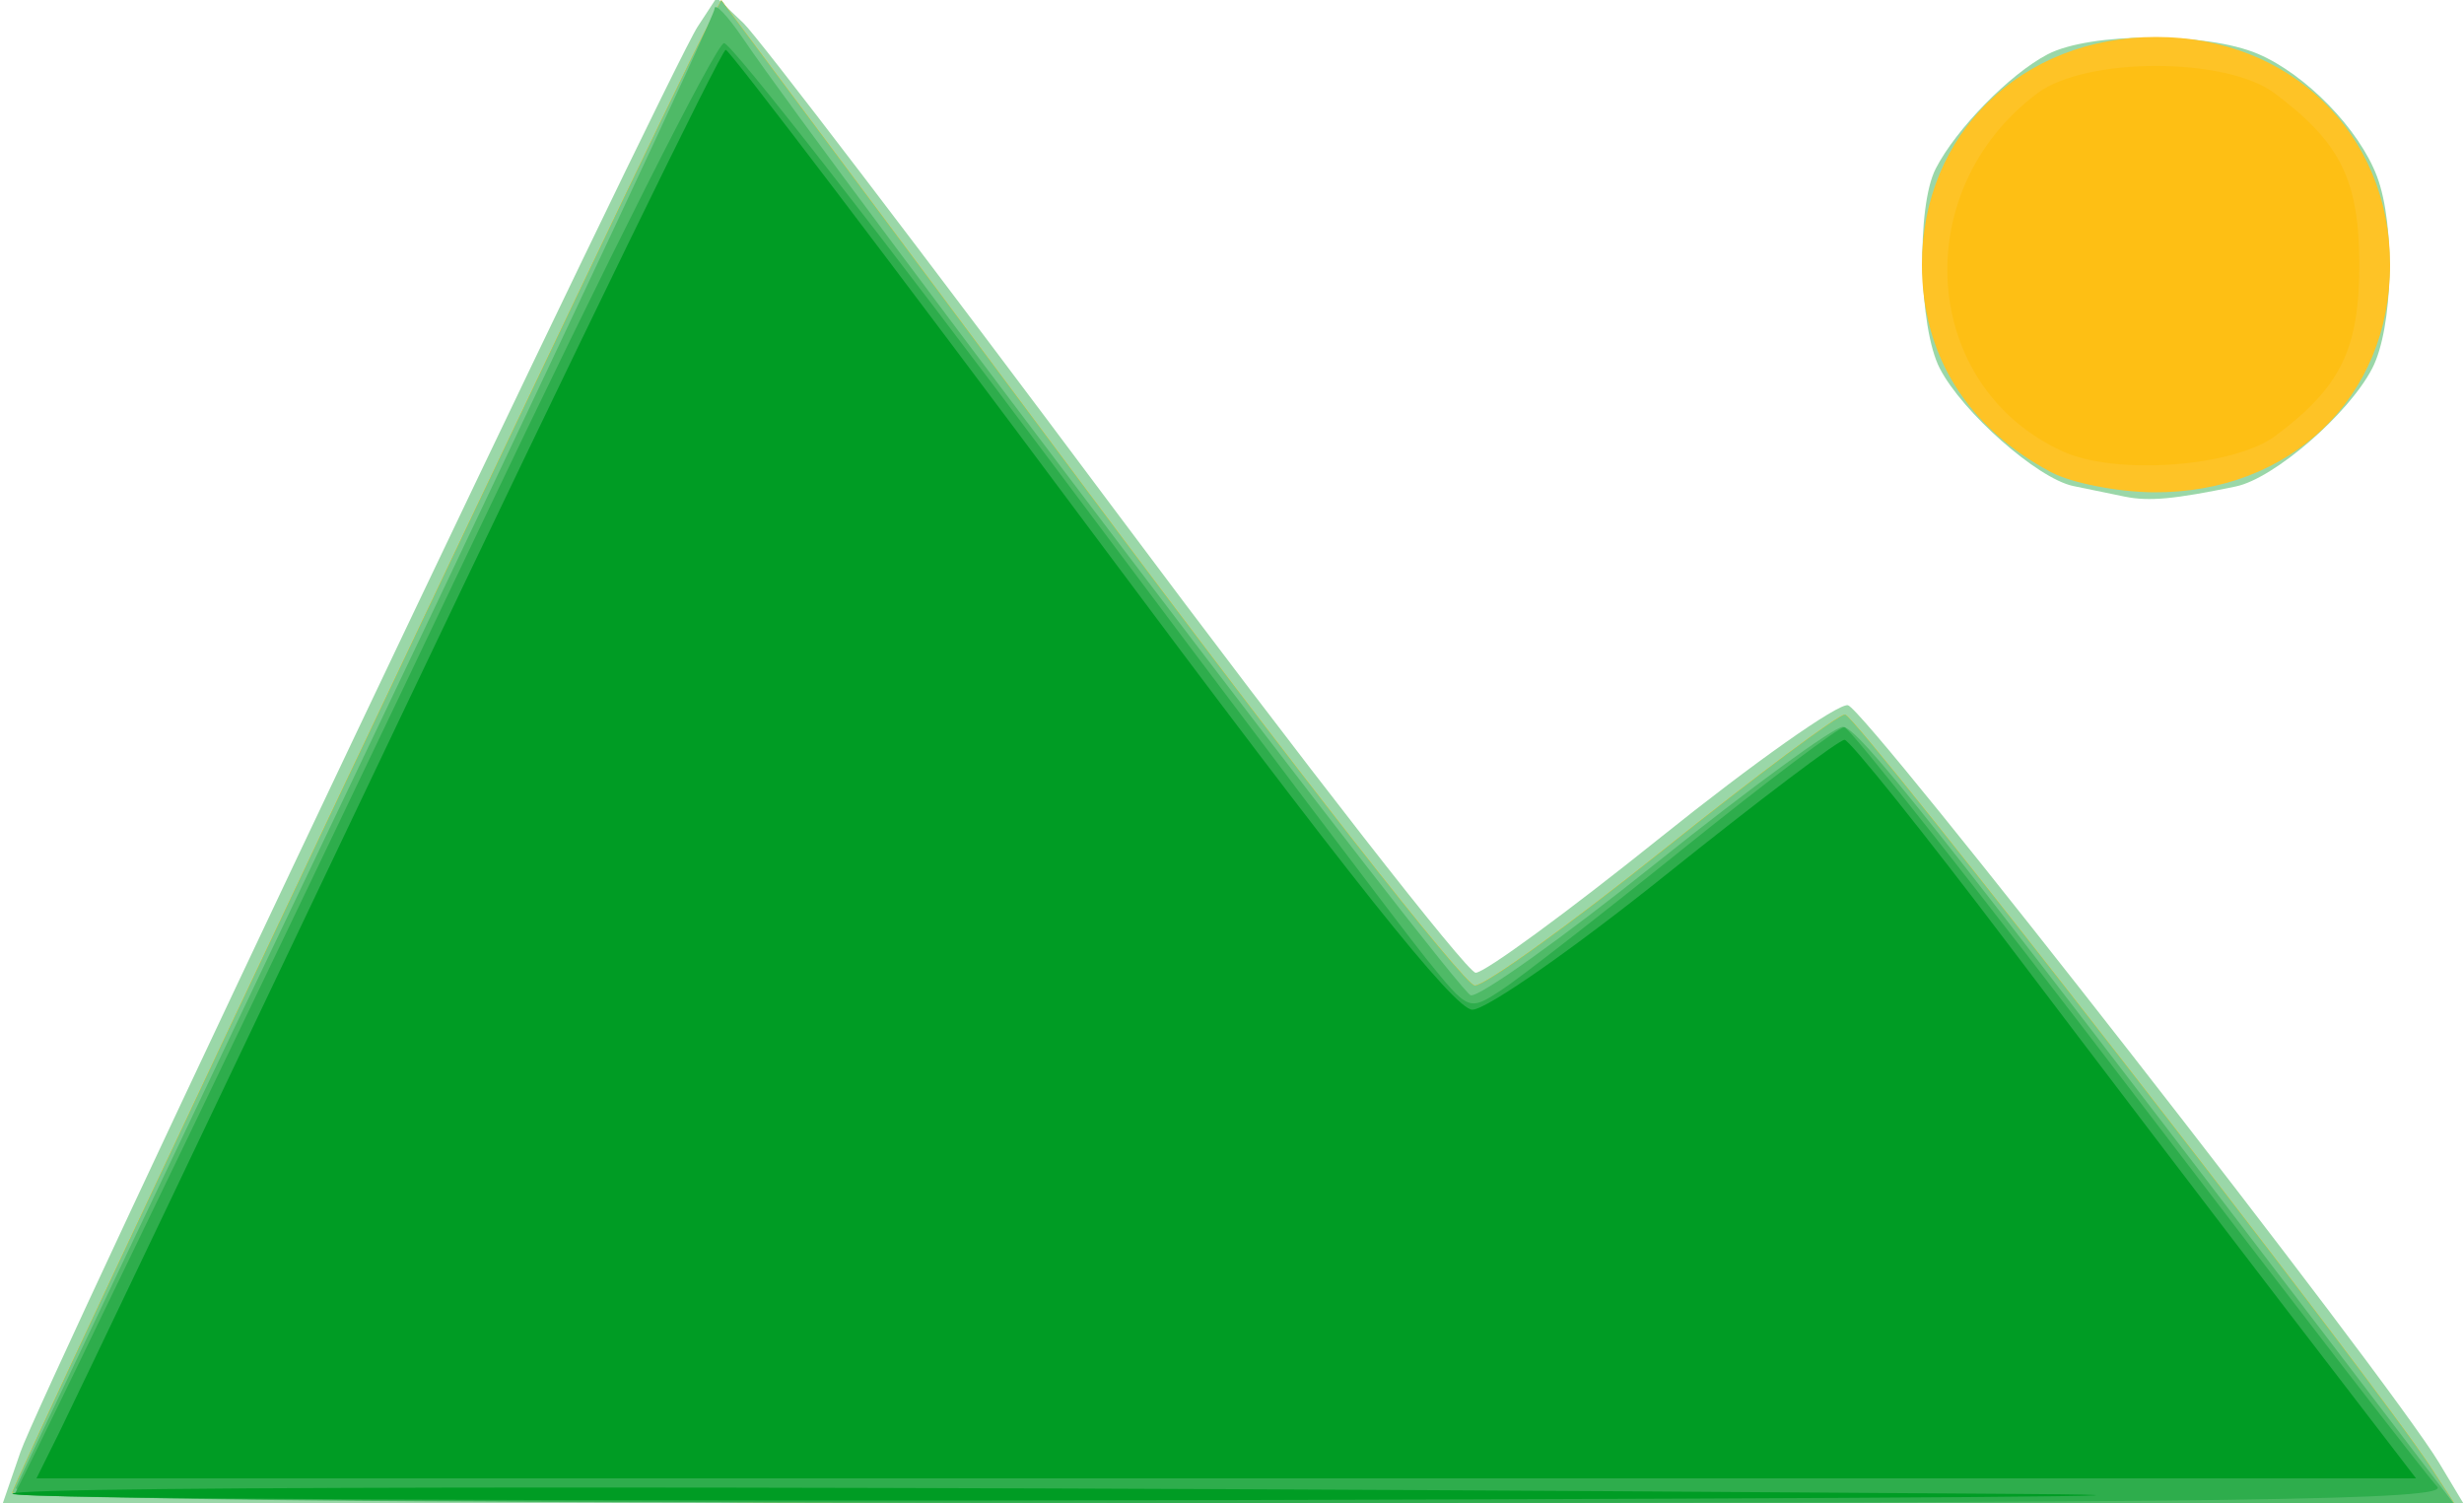 <?xml version="1.0" encoding="UTF-8" standalone="no"?>
<svg
   xmlns:dc="http://purl.org/dc/elements/1.1/"
   xmlns:cc="http://creativecommons.org/ns#"
   xmlns:rdf="http://www.w3.org/1999/02/22-rdf-syntax-ns#"
   xmlns:svg="http://www.w3.org/2000/svg"
   xmlns="http://www.w3.org/2000/svg"
   xmlns:sodipodi="http://sodipodi.sourceforge.net/DTD/sodipodi-0.dtd"
   xmlns:inkscape="http://www.inkscape.org/namespaces/inkscape"
   width="200"
   height="122"
   viewBox="0 0 200 122"
   id="svg5477"
   version="1.1"
   inkscape:version="0.91 r13725"
   sodipodi:docname="Map_Terrain.svg">
  <defs
     id="defs5482" />
  <sodipodi:namedview
     pagecolor="#ffffff"
     bordercolor="#666666"
     borderopacity="1"
     objecttolerance="10"
     gridtolerance="10"
     guidetolerance="10"
     inkscape:pageopacity="0"
     inkscape:pageshadow="2"
     inkscape:window-width="1920"
     inkscape:window-height="1018"
     id="namedview5480"
     showgrid="false"
     inkscape:zoom="1.44"
     inkscape:cx="100"
     inkscape:cy="61"
     inkscape:window-x="-8"
     inkscape:window-y="-8"
     inkscape:window-maximized="1"
     inkscape:current-layer="svg5477" />
  <g
     id="g6026">
    <path
       style="fill:#9ad7a8"
       d="M 1.648,117.894 C 3.303,113.092 54.346,5.646 56.626,2.167 L 58.17,-0.189 60.335,1.864 C 61.526,2.993 75.1,20.792 90.5,41.417 c 15.4,20.625 28.575,37.519 29.277,37.542 0.702,0.023 7.452,-4.917 15,-10.977 7.548,-6.06 14.394,-10.892 15.215,-10.738 1.427,0.268 43.955,54.77 47.993,61.506 l 1.948,3.25 -99.849,0 -99.849,0 1.415,-4.106 z M 172.5,40.32 c -1.1,-0.219 -3.004,-0.612 -4.232,-0.873 -2.902,-0.618 -8.973,-5.975 -10.819,-9.545 -1.719,-3.324 -1.916,-13.123 -0.327,-16.217 1.659,-3.229 6.004,-7.667 9.078,-9.274 3.447,-1.801 12.908,-1.82 17.082,-0.034 3.891,1.665 8.207,6.107 9.654,9.938 1.518,4.019 1.314,12.301 -0.385,15.586 -1.916,3.706 -7.962,8.94 -11.069,9.584 -4.993,1.035 -7.024,1.224 -8.982,0.834 z"
       id="path6040"
       inkscape:connector-curvature="0" />
    <path
       style="fill:#fec326"
       d="M 1,121.147 C 1,120.395 53.432,9.763 57.108,2.76 L 58.546,0.019 88.37,40.01 C 104.773,62.004 118.877,80 119.712,80 120.547,80 127.426,75.05 135,69 c 7.574,-6.05 14.216,-11 14.76,-11 0.885,0 43.011,54.146 47.588,61.165 L 199.196,122 100.098,122 C 45.594,122 1,121.616 1,121.147 Z M 166.5,38.335 C 159.69,34.737 156,28.817 156,21.49 156,10.863 164.08,3 175,3 c 10.925,0 19,7.863 19,18.5 0,10.757 -8.103,18.544 -19.21,18.46 C 171.88,39.938 168.15,39.207 166.5,38.335 Z"
       id="path6038"
       inkscape:connector-curvature="0" />
    <path
       style="fill:#febf14"
       d="M 1,121.147 C 1,120.395 53.432,9.763 57.108,2.76 L 58.546,0.019 88.37,40.01 C 104.773,62.004 118.877,80 119.712,80 120.547,80 127.426,75.05 135,69 c 7.574,-6.05 14.216,-11 14.76,-11 0.885,0 43.011,54.146 47.588,61.165 L 199.196,122 100.098,122 C 45.594,122 1,121.616 1,121.147 Z M 167.45,36.648 c -11.548,-5.238 -12.679,-21.162 -2.065,-29.087 3.945,-2.945 15.285,-2.945 19.23,0 C 189.988,11.574 191.5,14.634 191.5,21.5 c 0,6.838 -1.515,9.929 -6.798,13.873 -3.388,2.529 -12.931,3.235 -17.251,1.275 z"
       id="path6036"
       inkscape:connector-curvature="0" />
    <path
       style="fill:#75c989"
       d="M 1,121.147 C 1,120.395 53.432,9.763 57.108,2.76 L 58.546,0.019 88.37,40.01 C 104.773,62.004 118.877,80 119.712,80 120.547,80 127.426,75.05 135,69 c 7.574,-6.05 14.216,-11 14.76,-11 0.885,0 43.011,54.146 47.588,61.165 L 199.196,122 100.098,122 C 45.594,122 1,121.616 1,121.147 Z"
       id="path6034"
       inkscape:connector-curvature="0" />
    <path
       style="fill:#4fba67"
       d="M 1.303,120.75 C 1.587,120.062 14.46,92.998 29.909,60.607 45.359,28.216 58,1.266 58,0.718 58,0.17 59.036,1.246 60.303,3.11 67.653,13.928 118.318,80.548 119.379,80.79 c 0.701,0.159 7.483,-4.678 15.072,-10.75 C 142.039,63.968 148.845,59 149.574,59 c 1.222,0 7.215,7.552 38.295,48.25 L 199.133,122 99.959,122 C 21.012,122 0.891,121.745 1.303,120.75 Z"
       id="path6032"
       inkscape:connector-curvature="0" />
    <path
       style="fill:#2ead4c"
       d="M 1.213,121.25 C 4.463,114.833 24.208,73.802 38.868,43 49.208,21.275 58.163,3.5 58.768,3.5 c 0.605,0 12.894,15.75 27.308,35 14.414,19.25 27.765,36.933 29.67,39.296 3.461,4.293 3.466,4.295 6.109,2.575 1.455,-0.947 8.135,-6.143 14.846,-11.546 6.71,-5.404 12.56,-9.813 13,-9.8 0.44,0.014 11.149,13.588 23.799,30.165 12.65,16.577 23.595,30.74 24.321,31.475 C 198.923,121.778 182.681,122 99.988,122 45.453,122 1.004,121.662 1.213,121.25 Z"
       id="path6030"
       inkscape:connector-curvature="0" />
    <path
       style="fill:#009c24"
       d="M 1,121.25 C 1,120.571 70.808,120.577 164,121.264 c 19.525,0.144 -9.162,0.368 -63.75,0.499 C 45.663,121.893 1,121.662 1,121.25 Z m 3.82,-5 C 5.843,114.188 18.298,88.088 32.496,58.25 46.695,28.413 58.579,4.019 58.906,4.042 59.233,4.065 72.55,21.596 88.5,43 109.576,71.283 118.048,81.928 119.507,81.958 120.611,81.981 127.686,77.05 135.23,71 c 7.544,-6.05 14.066,-10.977 14.493,-10.948 0.427,0.029 6.46,7.566 13.407,16.75 6.947,9.184 17.208,22.66 22.804,29.948 l 10.174,13.25 -96.574,0 -96.574,0 1.861,-3.75 z"
       id="path6028"
       inkscape:connector-curvature="0" />
  </g>
</svg>
